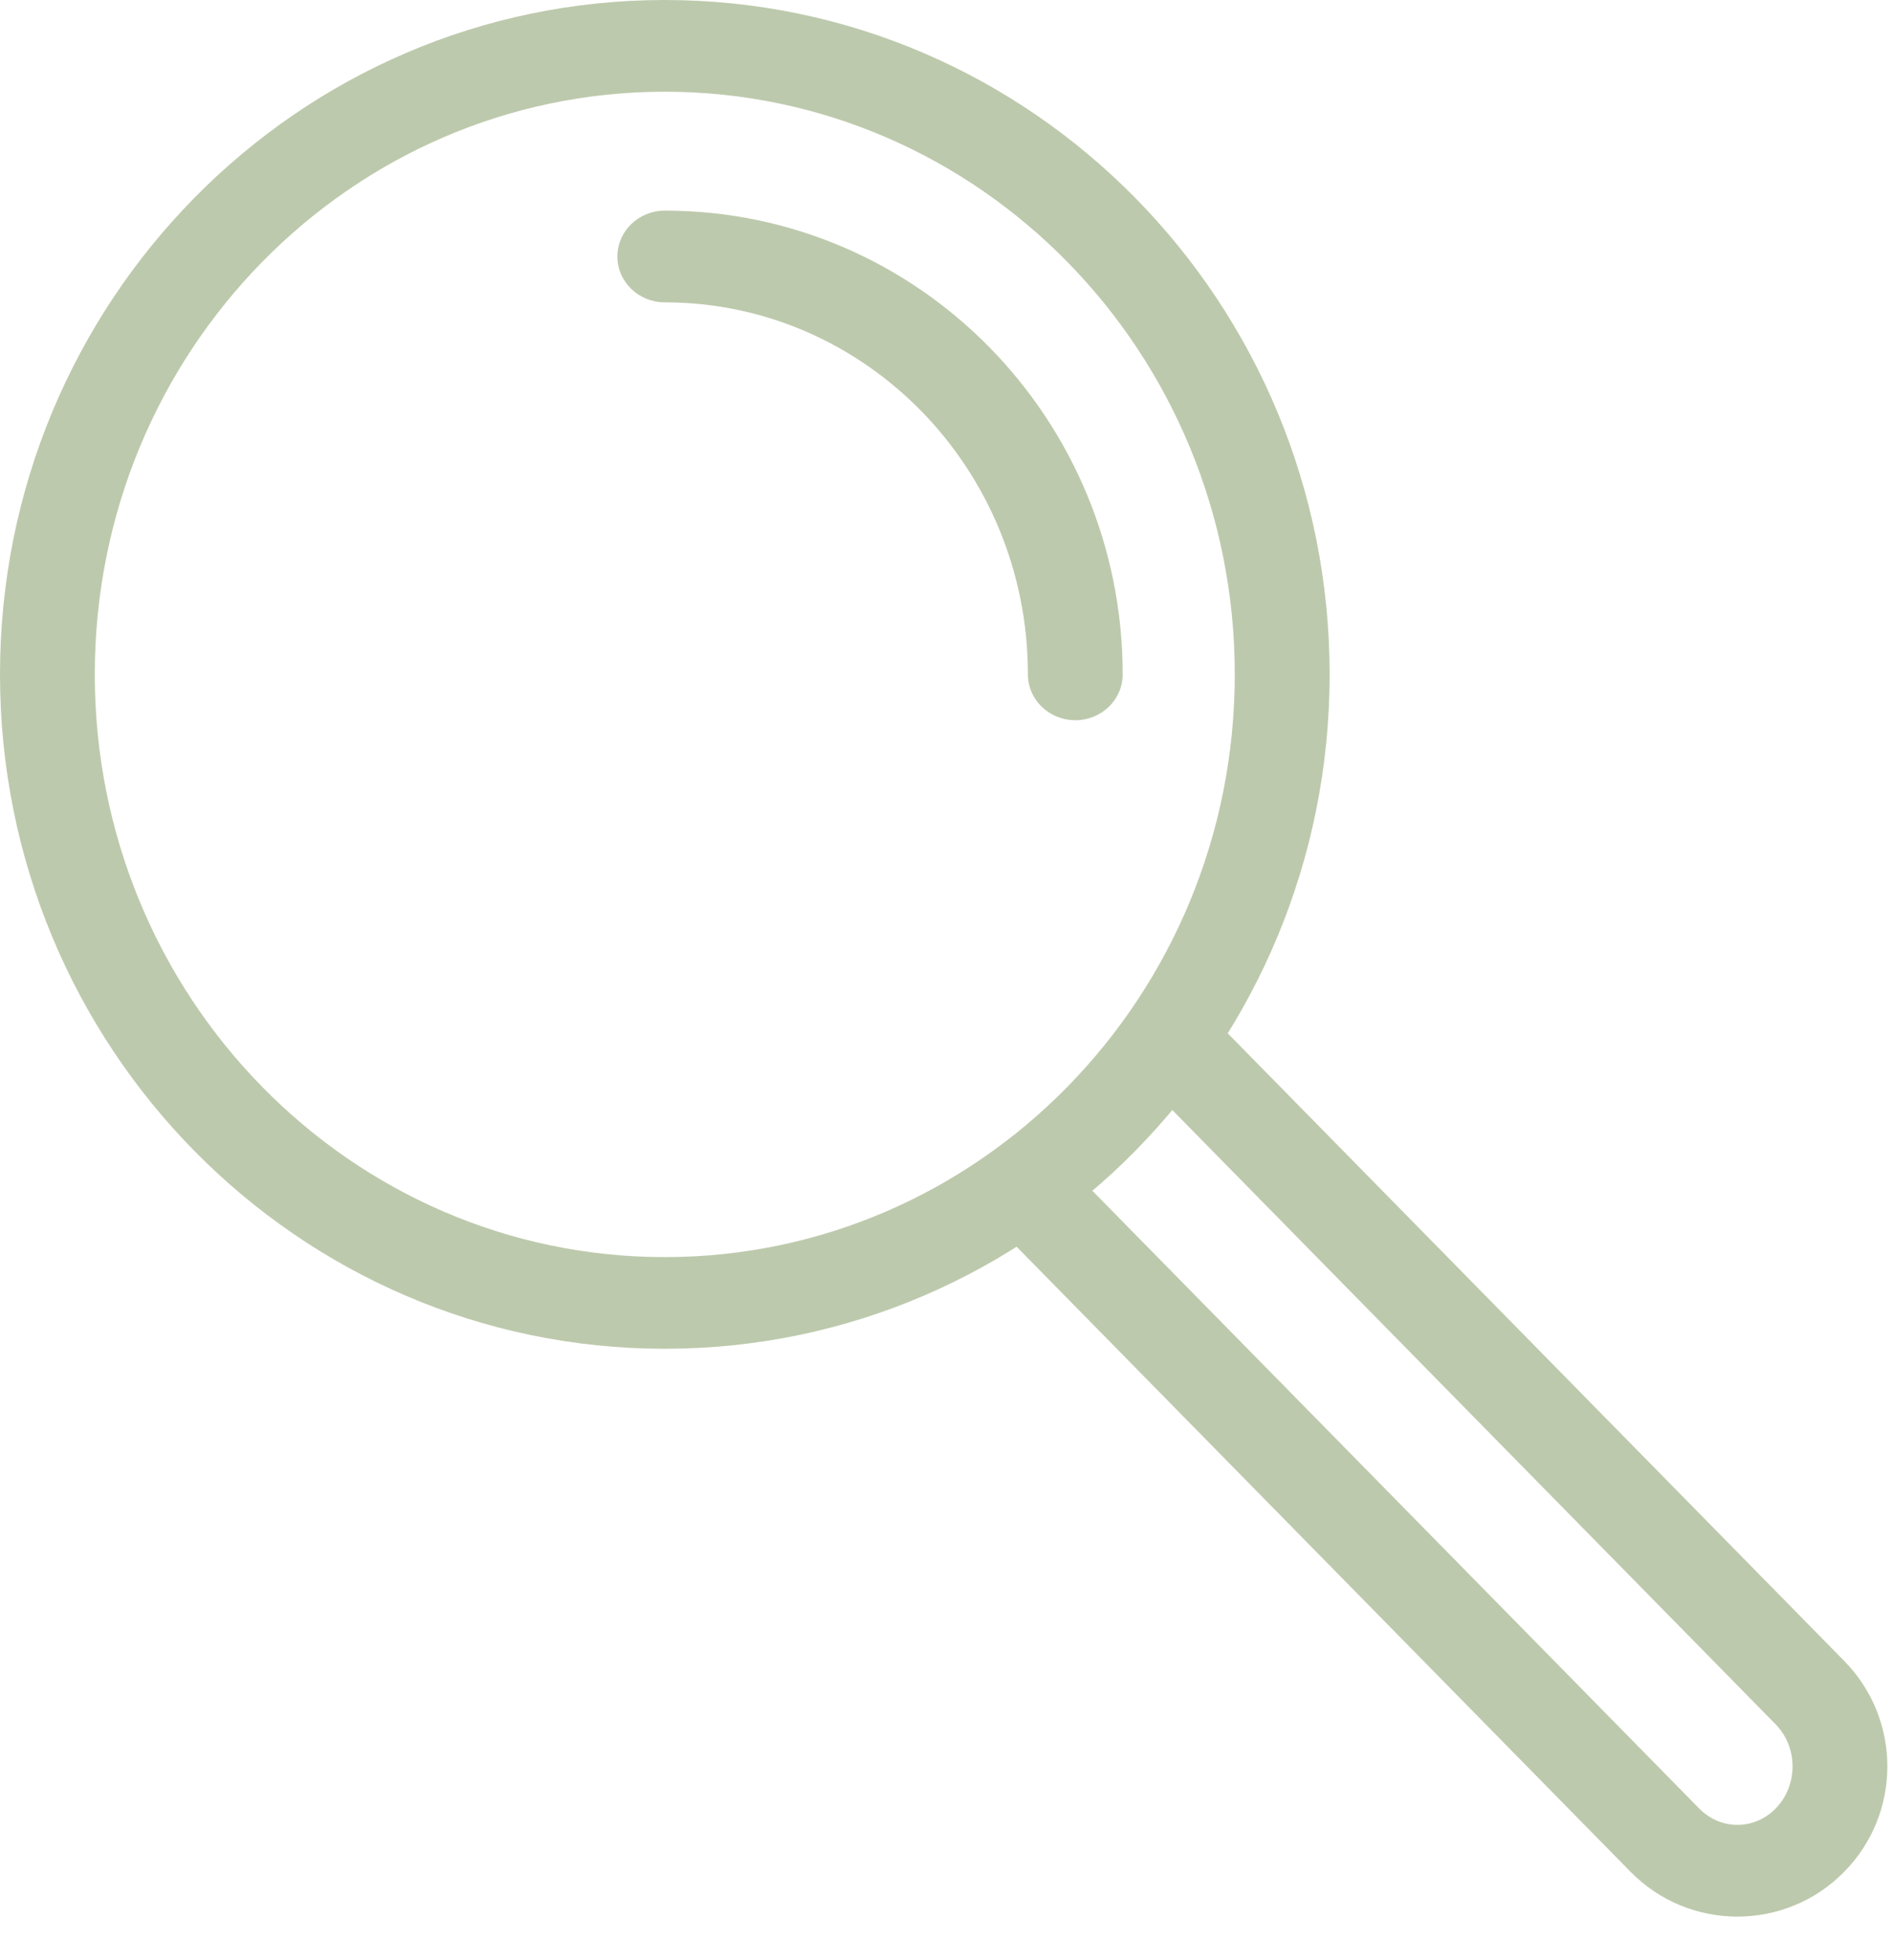  <svg width="28" height="29" viewBox="0 0 28 29" fill="none" xmlns="http://www.w3.org/2000/svg">
          <path d="M19.667 9.977C19.667 15.48 15.272 19.954 9.833 19.954C4.394 19.954 0 15.48 0 9.977C0 4.475 4.394 0 9.833 0C15.272 0 19.667 4.475 19.667 9.977ZM18.264 9.977C18.264 5.209 14.481 1.357 9.833 1.357C5.185 1.357 1.402 5.209 1.402 9.977C1.402 14.745 5.185 18.598 9.833 18.598C14.481 18.598 18.264 14.745 18.264 9.977Z" fill="#BDC9AC" />
          <path d="M16.606 9.977C16.606 6.195 13.582 3.116 9.833 3.116C9.446 3.116 9.132 3.42 9.132 3.795C9.132 4.169 9.446 4.473 9.833 4.473C12.791 4.473 15.204 6.93 15.204 9.977C15.204 10.352 15.518 10.655 15.905 10.655C16.292 10.655 16.606 10.352 16.606 9.977Z" fill="#BDC9AC" />
          <path d="M16.781 15.853L26.262 25.508C26.598 25.849 26.598 26.416 26.263 26.757C25.947 27.078 25.451 27.078 25.135 26.757L15.653 17.103C15.387 16.831 14.943 16.82 14.662 17.078C14.381 17.336 14.37 17.766 14.637 18.037L24.118 27.692C24.987 28.576 26.411 28.576 27.279 27.691C28.129 26.827 28.129 25.439 27.279 24.573L17.798 14.919C17.532 14.647 17.088 14.636 16.807 14.894C16.526 15.152 16.515 15.582 16.781 15.853Z" fill="#BDC9AC" />
        </svg>